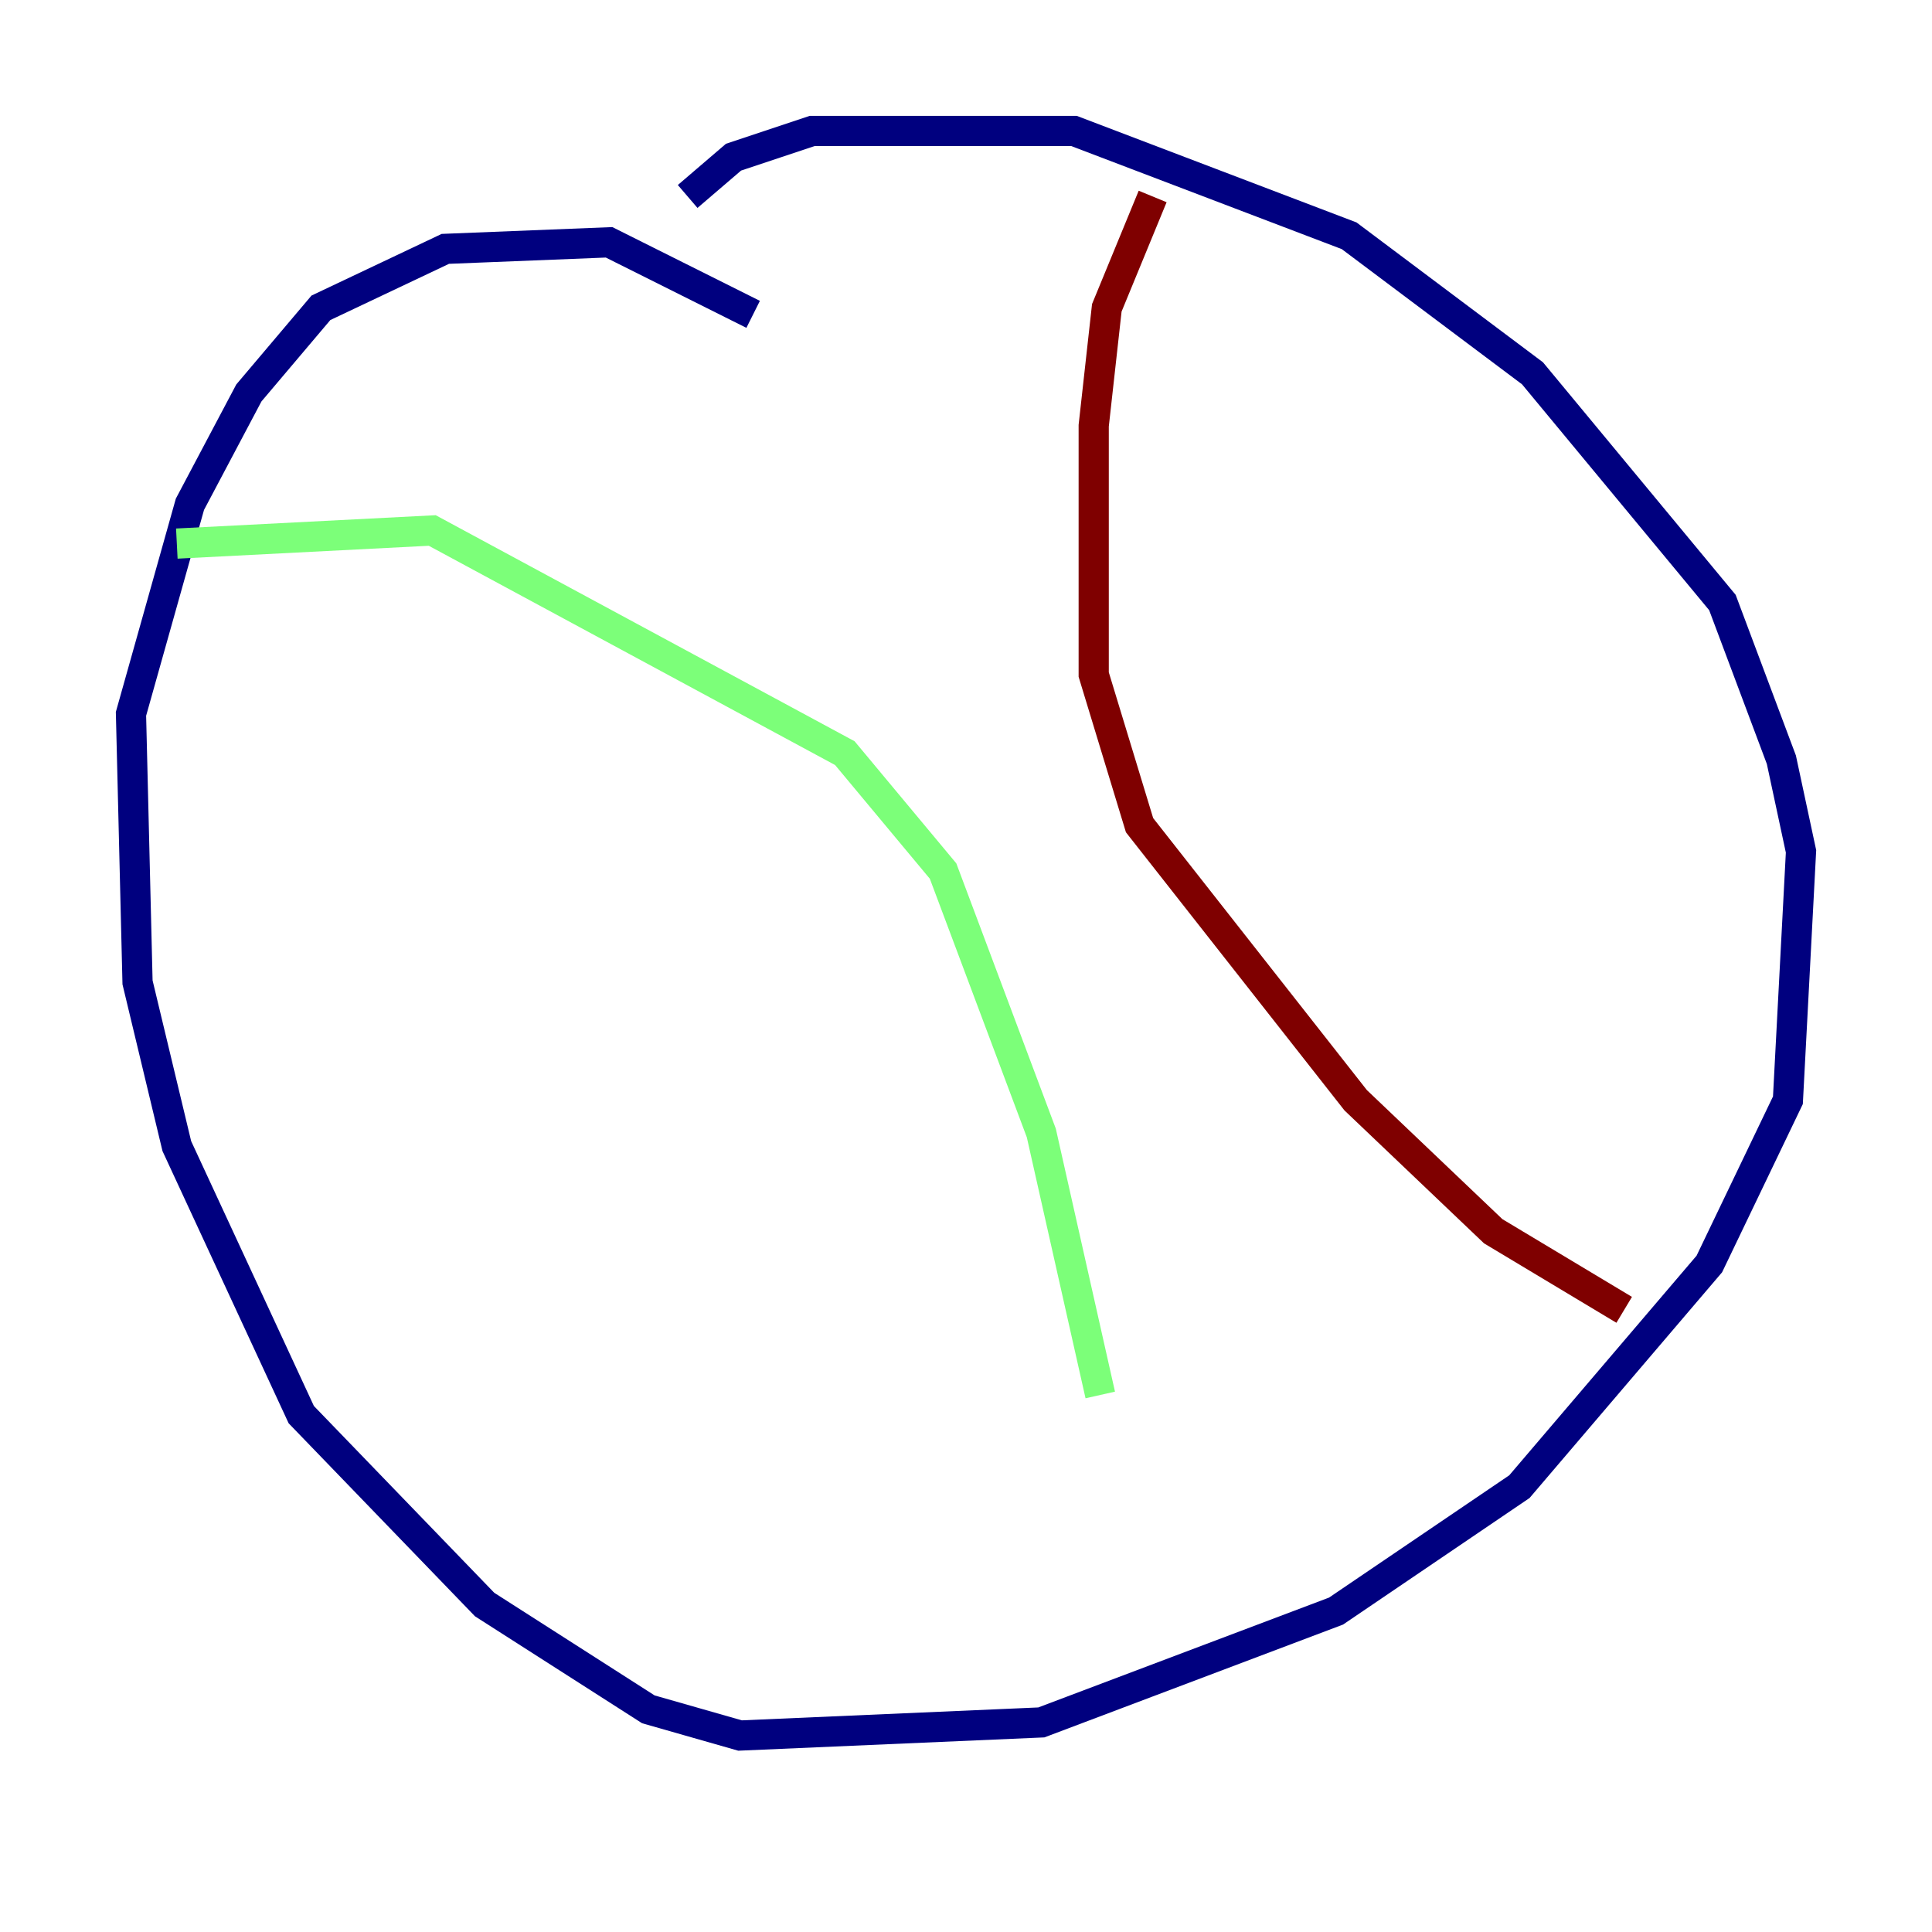 <?xml version="1.0" encoding="utf-8" ?>
<svg baseProfile="tiny" height="128" version="1.2" viewBox="0,0,128,128" width="128" xmlns="http://www.w3.org/2000/svg" xmlns:ev="http://www.w3.org/2001/xml-events" xmlns:xlink="http://www.w3.org/1999/xlink"><defs /><polyline fill="none" points="45.559,13.017 48.597,10.414 53.803,8.678 71.159,8.678 89.383,15.62 101.532,24.732 114.115,39.919 118.02,50.332 119.322,56.407 118.454,72.895 113.248,83.742 100.664,98.495 88.515,106.739 68.99,114.115 49.031,114.983 42.956,113.248 32.108,106.305 19.959,93.722 11.715,75.932 9.112,65.085 8.678,47.295 12.583,33.41 16.488,26.034 21.261,20.393 29.505,16.488 40.352,16.054 49.898,20.827" stroke="#00007f" stroke-width="2" /><polyline fill="none" points="11.715,36.014 28.637,35.146 55.973,49.898 62.481,57.709 68.99,75.064 72.895,92.42" stroke="#7cff79" stroke-width="2" /><polyline fill="none" points="76.366,13.017 73.329,20.393 72.461,28.203 72.461,44.691 75.498,54.671 89.817,72.895 98.929,81.573 107.607,86.78" stroke="#7f0000" stroke-width="2" /></svg>